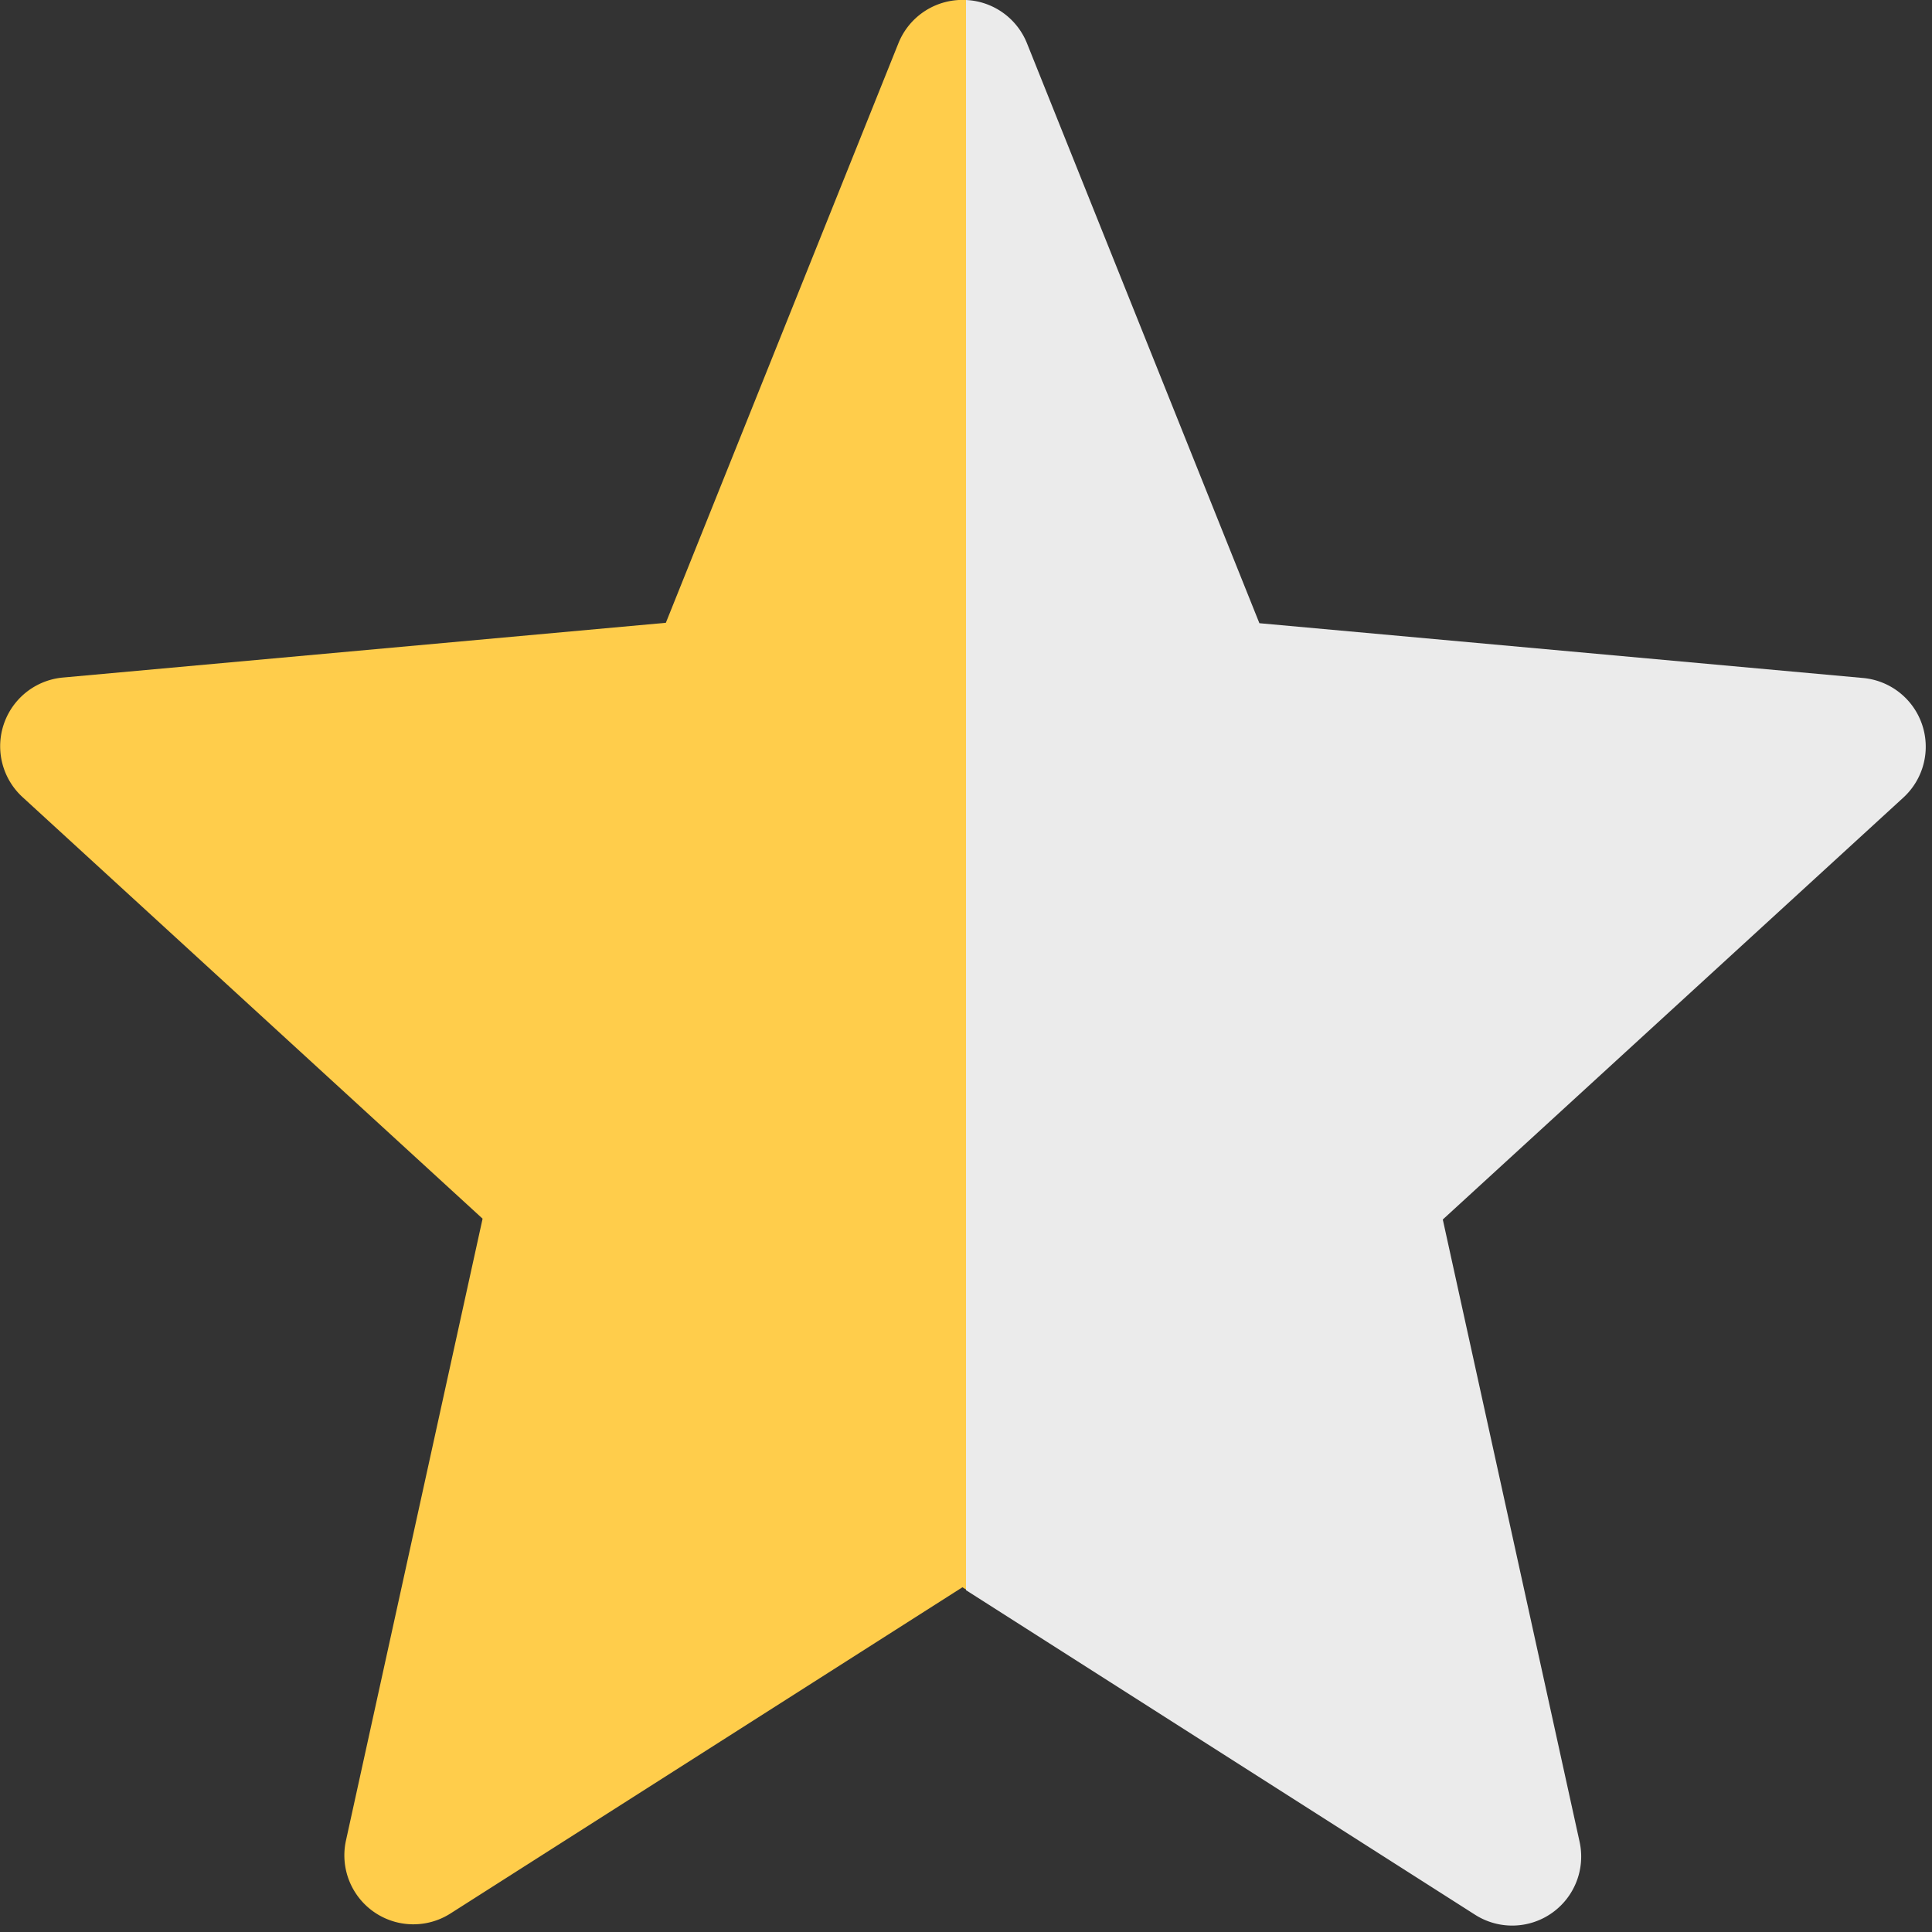 <svg xmlns="http://www.w3.org/2000/svg" width="14" height="14" fill="none" viewBox="0 0 14 14">
  <rect x="0" y="0" width="14" height="14" fill="#333333" stroke="none"/>
  <path fill="#EBEBEB" fill-rule="evenodd" d="m7 11.523 3.689 2.352a.5.5 0 0 0 .757-.53l-.991-4.508 3.338-3.058a.5.5 0 0 0-.292-.866l-4.375-.397L7.442.314A.5.5 0 0 0 7 0v11.523Z" clip-rule="evenodd"/>
  <path fill="#FFCD4B" fill-rule="evenodd" d="M7 0a.5.5 0 0 0-.49.314L4.825 4.513.453 4.91a.5.5 0 0 0-.291.865l3.335 3.056-.99 4.506a.5.5 0 0 0 .757.529l3.71-2.364.026.016V.002Z" clip-rule="evenodd"/>
</svg>
